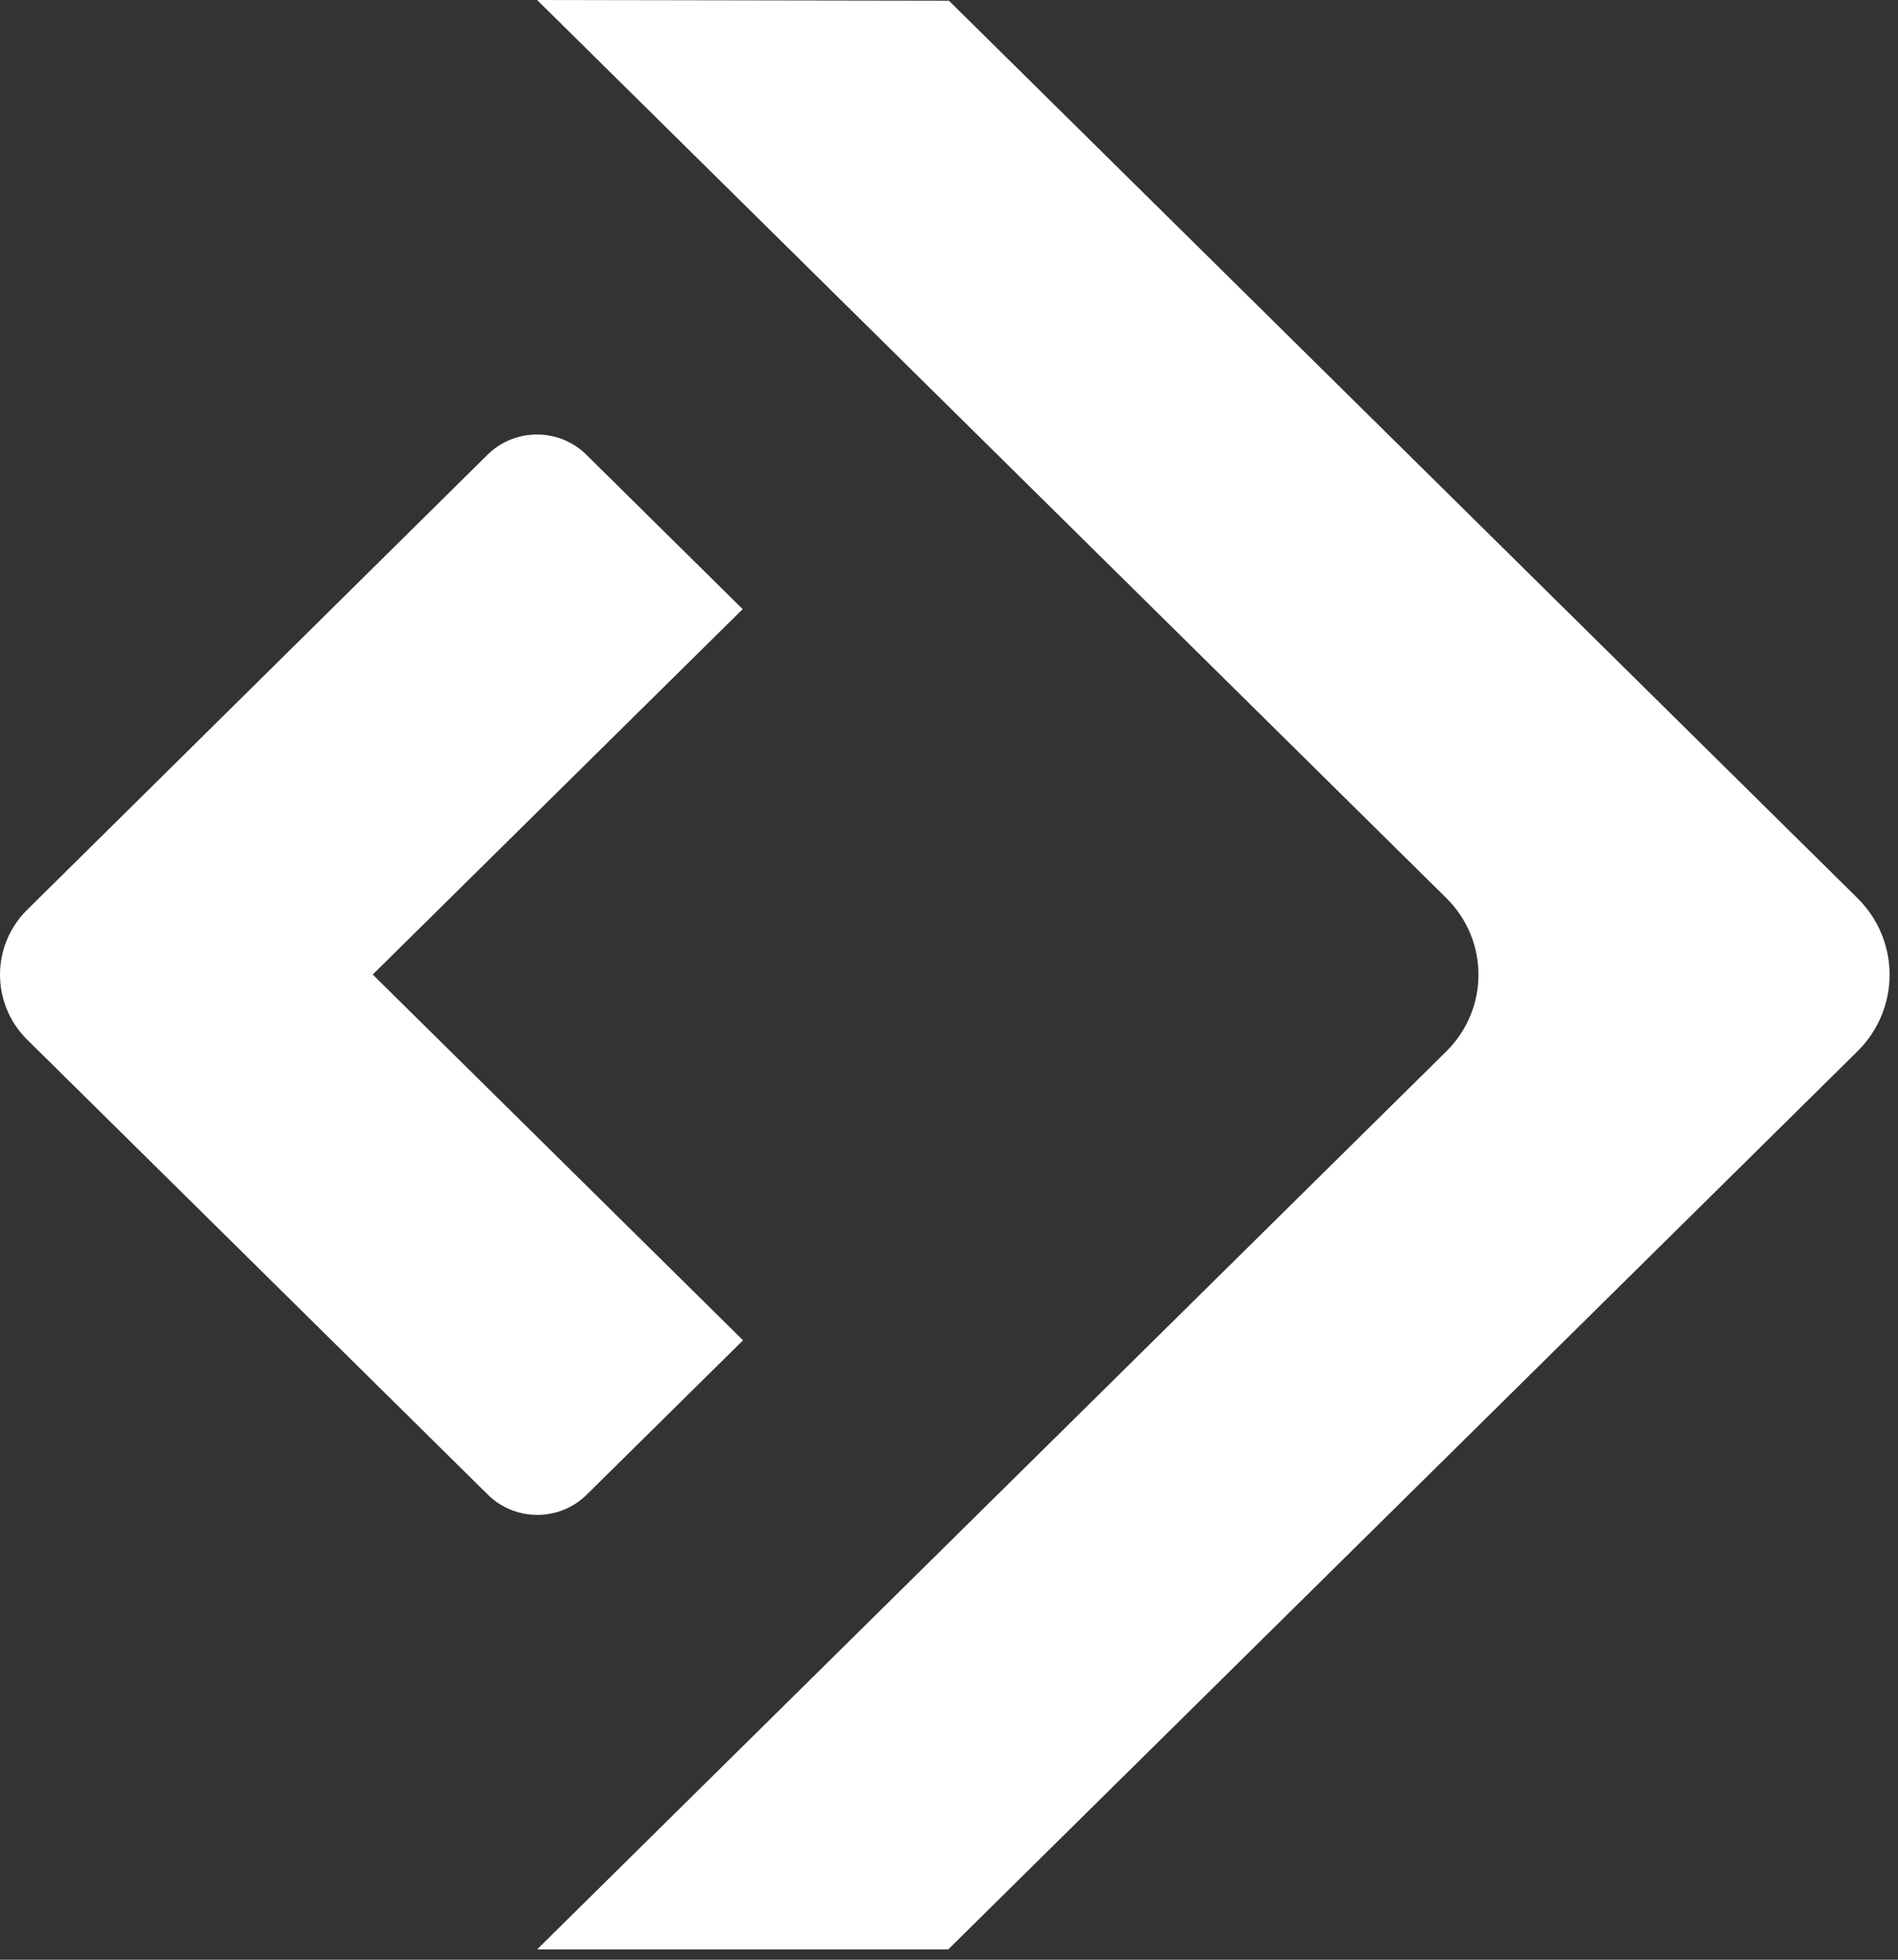 <svg width="62" height="64" viewBox="0 0 62 64" fill="none" xmlns="http://www.w3.org/2000/svg">
<rect x="0" y="0" width="62" height="64" fill="#333333" stroke="none"/>
<g clip-path="url(#clip0_60_2041)">
<path d="M60.673 34.337L30.975 63.663H17.545L47.244 34.337C48.646 32.952 48.646 30.712 47.244 29.327L17.545 0L30.998 0.023L56.489 25.195L60.673 29.327C62.076 30.712 62.076 32.952 60.673 34.337ZM12.176 31.826L24.26 19.893L19.153 14.849C18.264 13.971 16.816 13.971 15.927 14.849L0.889 29.71C-0.296 30.88 -0.296 32.783 0.889 33.954L5.461 38.468L15.938 48.814C16.827 49.692 18.275 49.692 19.164 48.814L24.272 43.771L12.187 31.837L12.176 31.826Z" fill="white"/>
</g>
<defs>
<clipPath id="clip0_60_2041">
<rect width="62" height="64" fill="white"/>
</clipPath>
</defs>
</svg>
